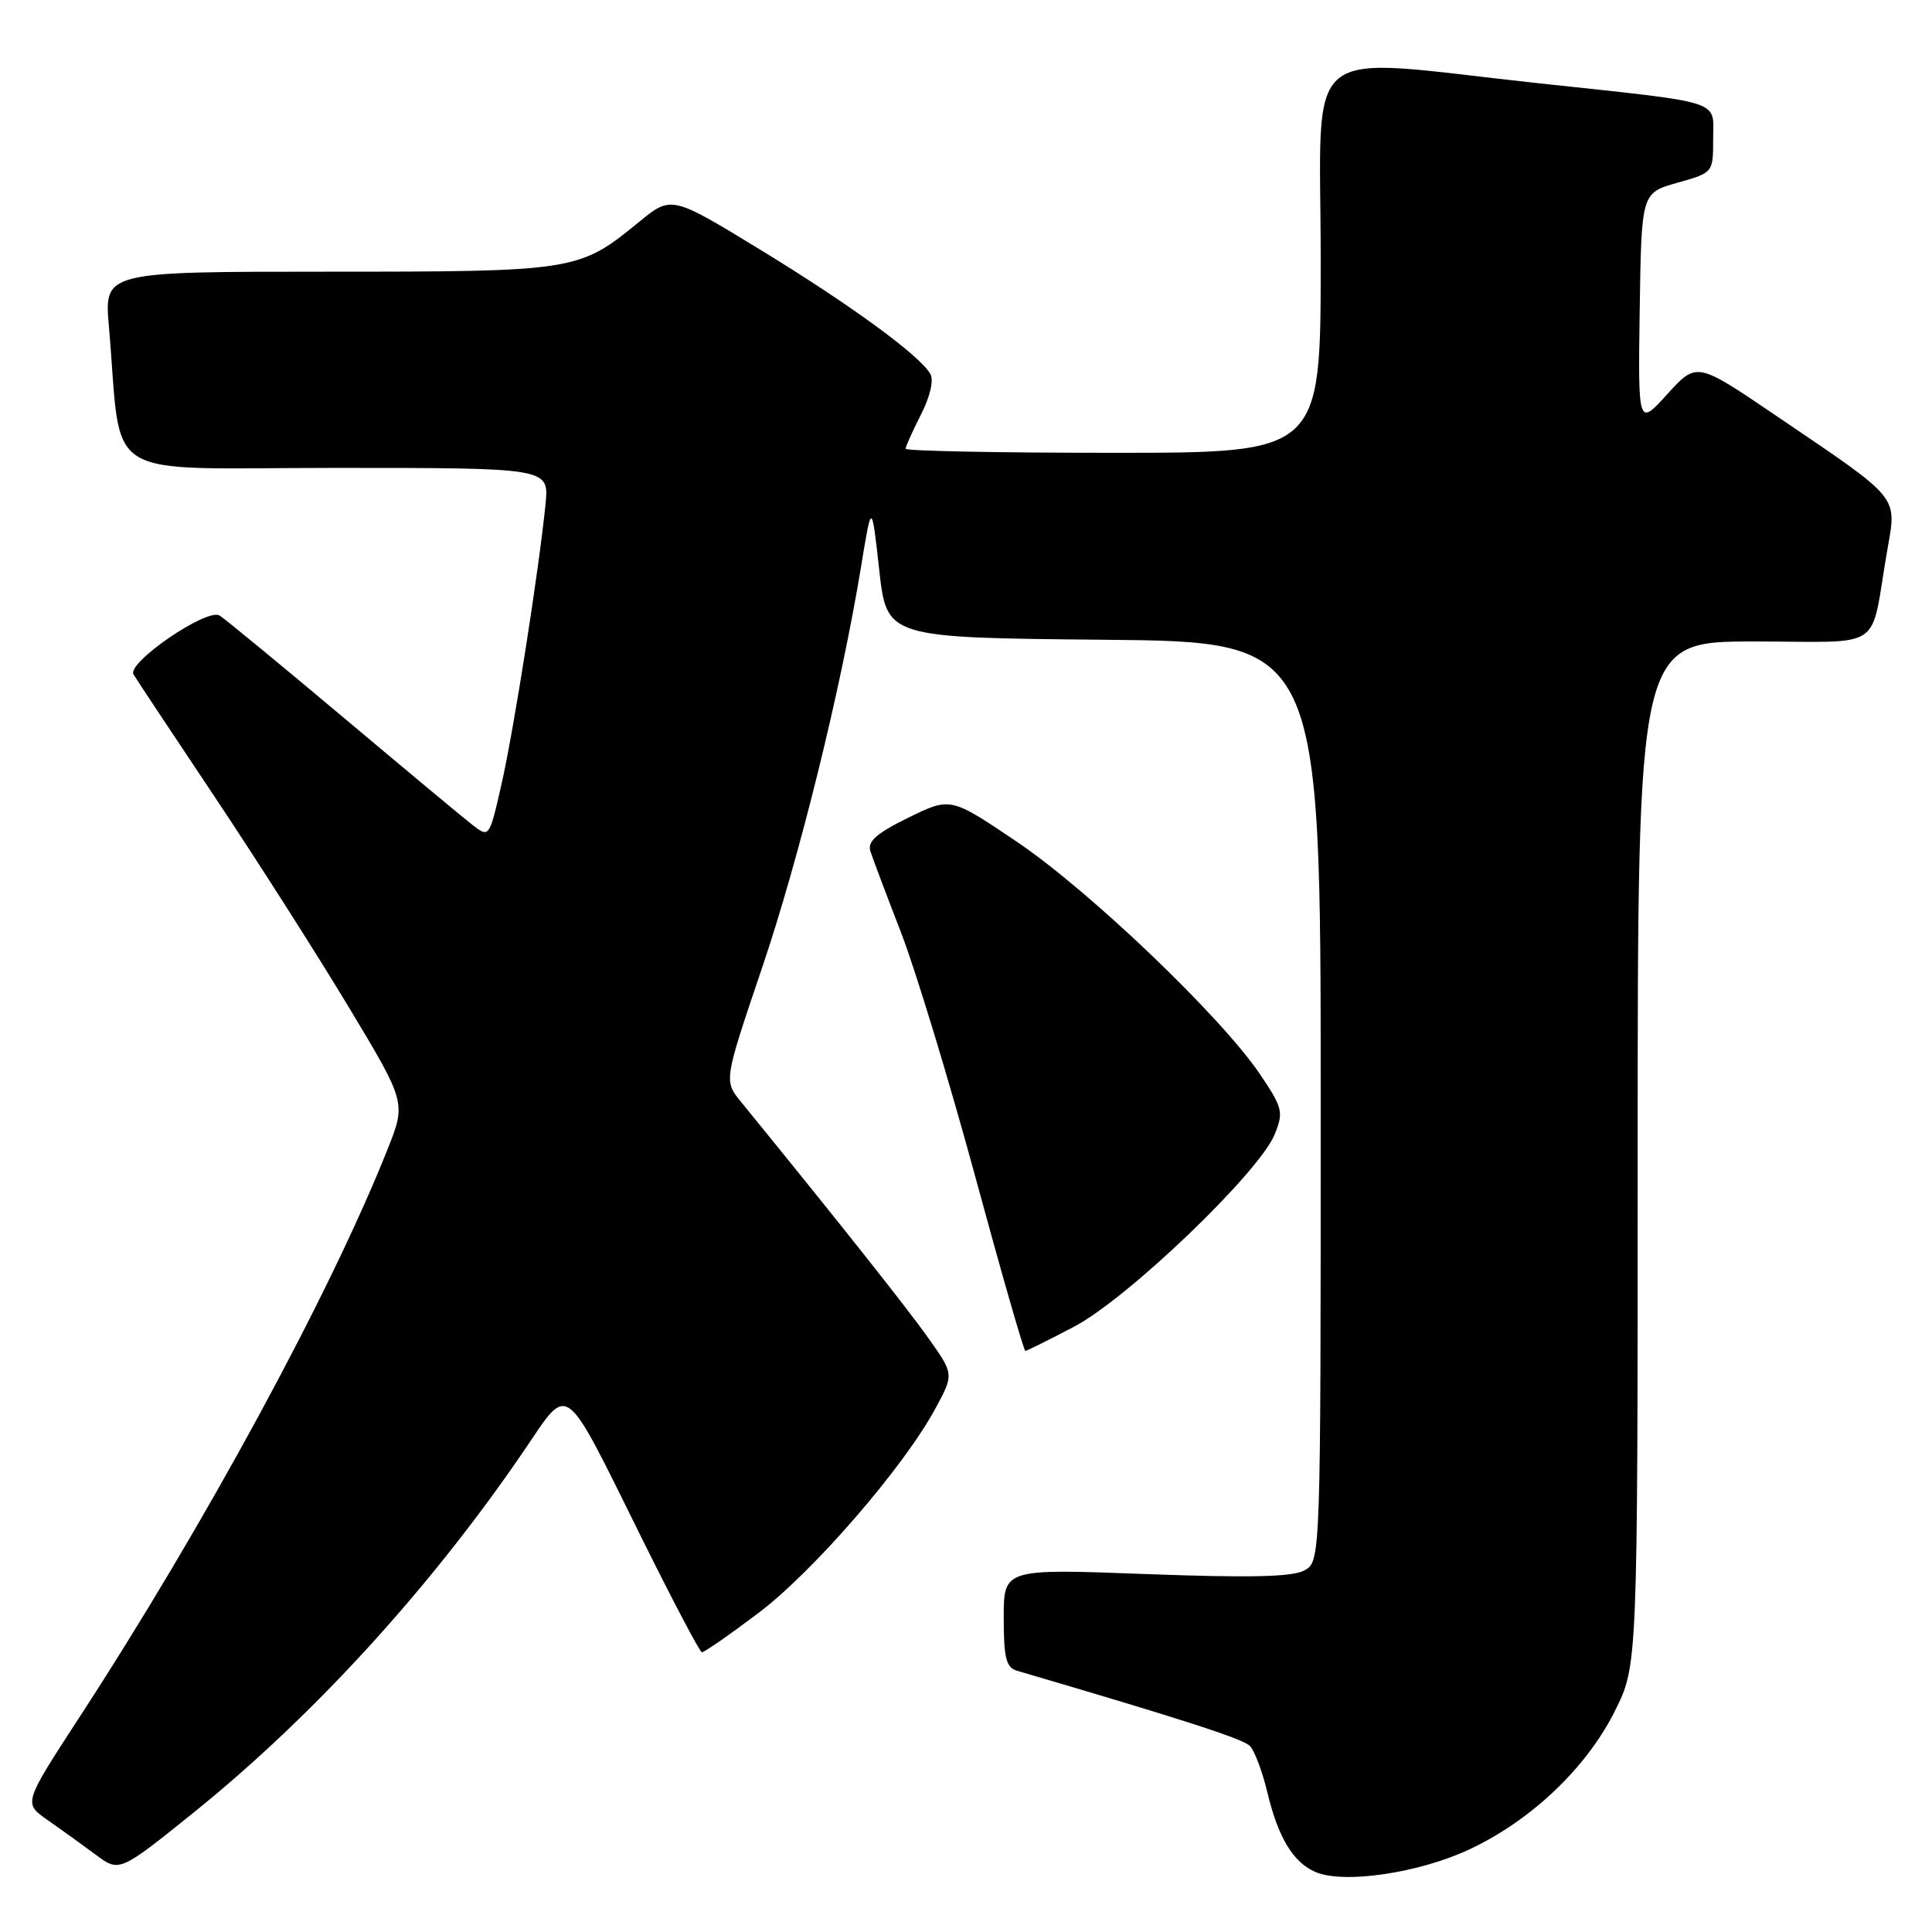 <?xml version="1.0" encoding="UTF-8" standalone="no"?>
<!DOCTYPE svg PUBLIC "-//W3C//DTD SVG 1.1//EN" "http://www.w3.org/Graphics/SVG/1.1/DTD/svg11.dtd" >
<svg xmlns="http://www.w3.org/2000/svg" xmlns:xlink="http://www.w3.org/1999/xlink" version="1.1" viewBox="0 0 256 256">
 <g >
 <path fill="currentColor"
d=" M 194.69 245.06 C 202.88 241.23 210.22 234.25 213.98 226.72 C 217.00 220.68 217.00 220.68 217.00 152.84 C 217.00 85.00 217.00 85.00 232.42 85.00 C 249.97 85.00 247.72 86.52 250.04 73.10 C 251.34 65.54 252.07 66.43 235.16 54.96 C 224.82 47.95 224.82 47.95 220.93 52.22 C 217.05 56.50 217.05 56.50 217.27 41.03 C 217.50 25.56 217.50 25.56 222.25 24.22 C 227.00 22.88 227.00 22.88 227.00 18.46 C 227.00 13.14 228.81 13.72 203.77 11.02 C 171.78 7.57 175.00 4.95 175.00 34.50 C 175.00 60.00 175.00 60.00 147.50 60.00 C 132.38 60.00 120.00 59.76 120.00 59.46 C 120.00 59.16 120.92 57.13 122.03 54.93 C 123.24 52.58 123.75 50.38 123.28 49.56 C 121.89 47.10 112.77 40.44 100.73 33.08 C 88.96 25.90 88.96 25.90 84.65 29.43 C 76.73 35.92 76.23 36.00 43.43 36.00 C 13.80 36.00 13.80 36.00 14.43 43.25 C 16.25 64.19 12.73 62.00 44.48 62.00 C 72.75 62.00 72.75 62.00 72.29 66.75 C 71.42 75.50 68.10 96.64 66.46 103.88 C 64.83 111.04 64.83 111.04 62.56 109.27 C 61.31 108.30 53.56 101.84 45.33 94.92 C 37.09 88.00 29.79 81.99 29.10 81.56 C 27.43 80.53 16.78 87.82 17.69 89.36 C 18.06 89.99 22.88 97.25 28.39 105.50 C 33.90 113.75 41.88 126.26 46.12 133.30 C 53.82 146.09 53.82 146.09 51.35 152.30 C 43.68 171.55 27.10 202.11 10.41 227.72 C 3.11 238.94 3.11 238.94 6.30 241.16 C 8.06 242.39 10.92 244.45 12.66 245.74 C 15.81 248.10 15.81 248.10 25.66 240.17 C 41.53 227.39 57.09 210.34 69.48 192.15 C 75.50 183.31 74.51 182.57 85.00 203.74 C 89.12 212.06 92.72 218.89 93.00 218.93 C 93.28 218.97 96.64 216.64 100.47 213.75 C 107.74 208.28 119.73 194.43 123.95 186.63 C 126.41 182.09 126.41 182.09 123.01 177.30 C 120.20 173.33 111.06 161.80 98.21 146.03 C 95.91 143.22 95.91 143.22 100.94 128.36 C 105.93 113.62 111.43 91.33 114.11 75.00 C 115.50 66.50 115.50 66.50 116.50 75.50 C 117.50 84.50 117.50 84.50 146.25 84.77 C 175.00 85.03 175.00 85.03 175.00 145.98 C 175.00 206.93 175.00 206.93 172.81 208.10 C 171.21 208.96 165.49 209.08 151.81 208.57 C 133.00 207.86 133.00 207.86 133.00 214.36 C 133.00 219.69 133.32 220.96 134.75 221.38 C 156.60 227.79 164.70 230.40 165.62 231.35 C 166.23 231.98 167.28 234.75 167.93 237.50 C 169.37 243.50 171.35 246.78 174.31 248.05 C 178.04 249.66 187.97 248.20 194.69 245.06 Z  M 142.36 175.77 C 149.44 172.05 166.85 155.35 168.90 150.32 C 170.10 147.35 169.97 146.81 166.94 142.32 C 161.80 134.70 144.33 118.01 134.73 111.53 C 125.95 105.61 125.95 105.61 120.37 108.34 C 116.13 110.43 114.92 111.49 115.33 112.79 C 115.63 113.73 117.46 118.58 119.39 123.56 C 121.32 128.55 125.73 143.06 129.20 155.81 C 132.66 168.56 135.66 179.00 135.86 179.00 C 136.06 179.00 138.98 177.55 142.36 175.77 Z "/>
</g>
</svg>